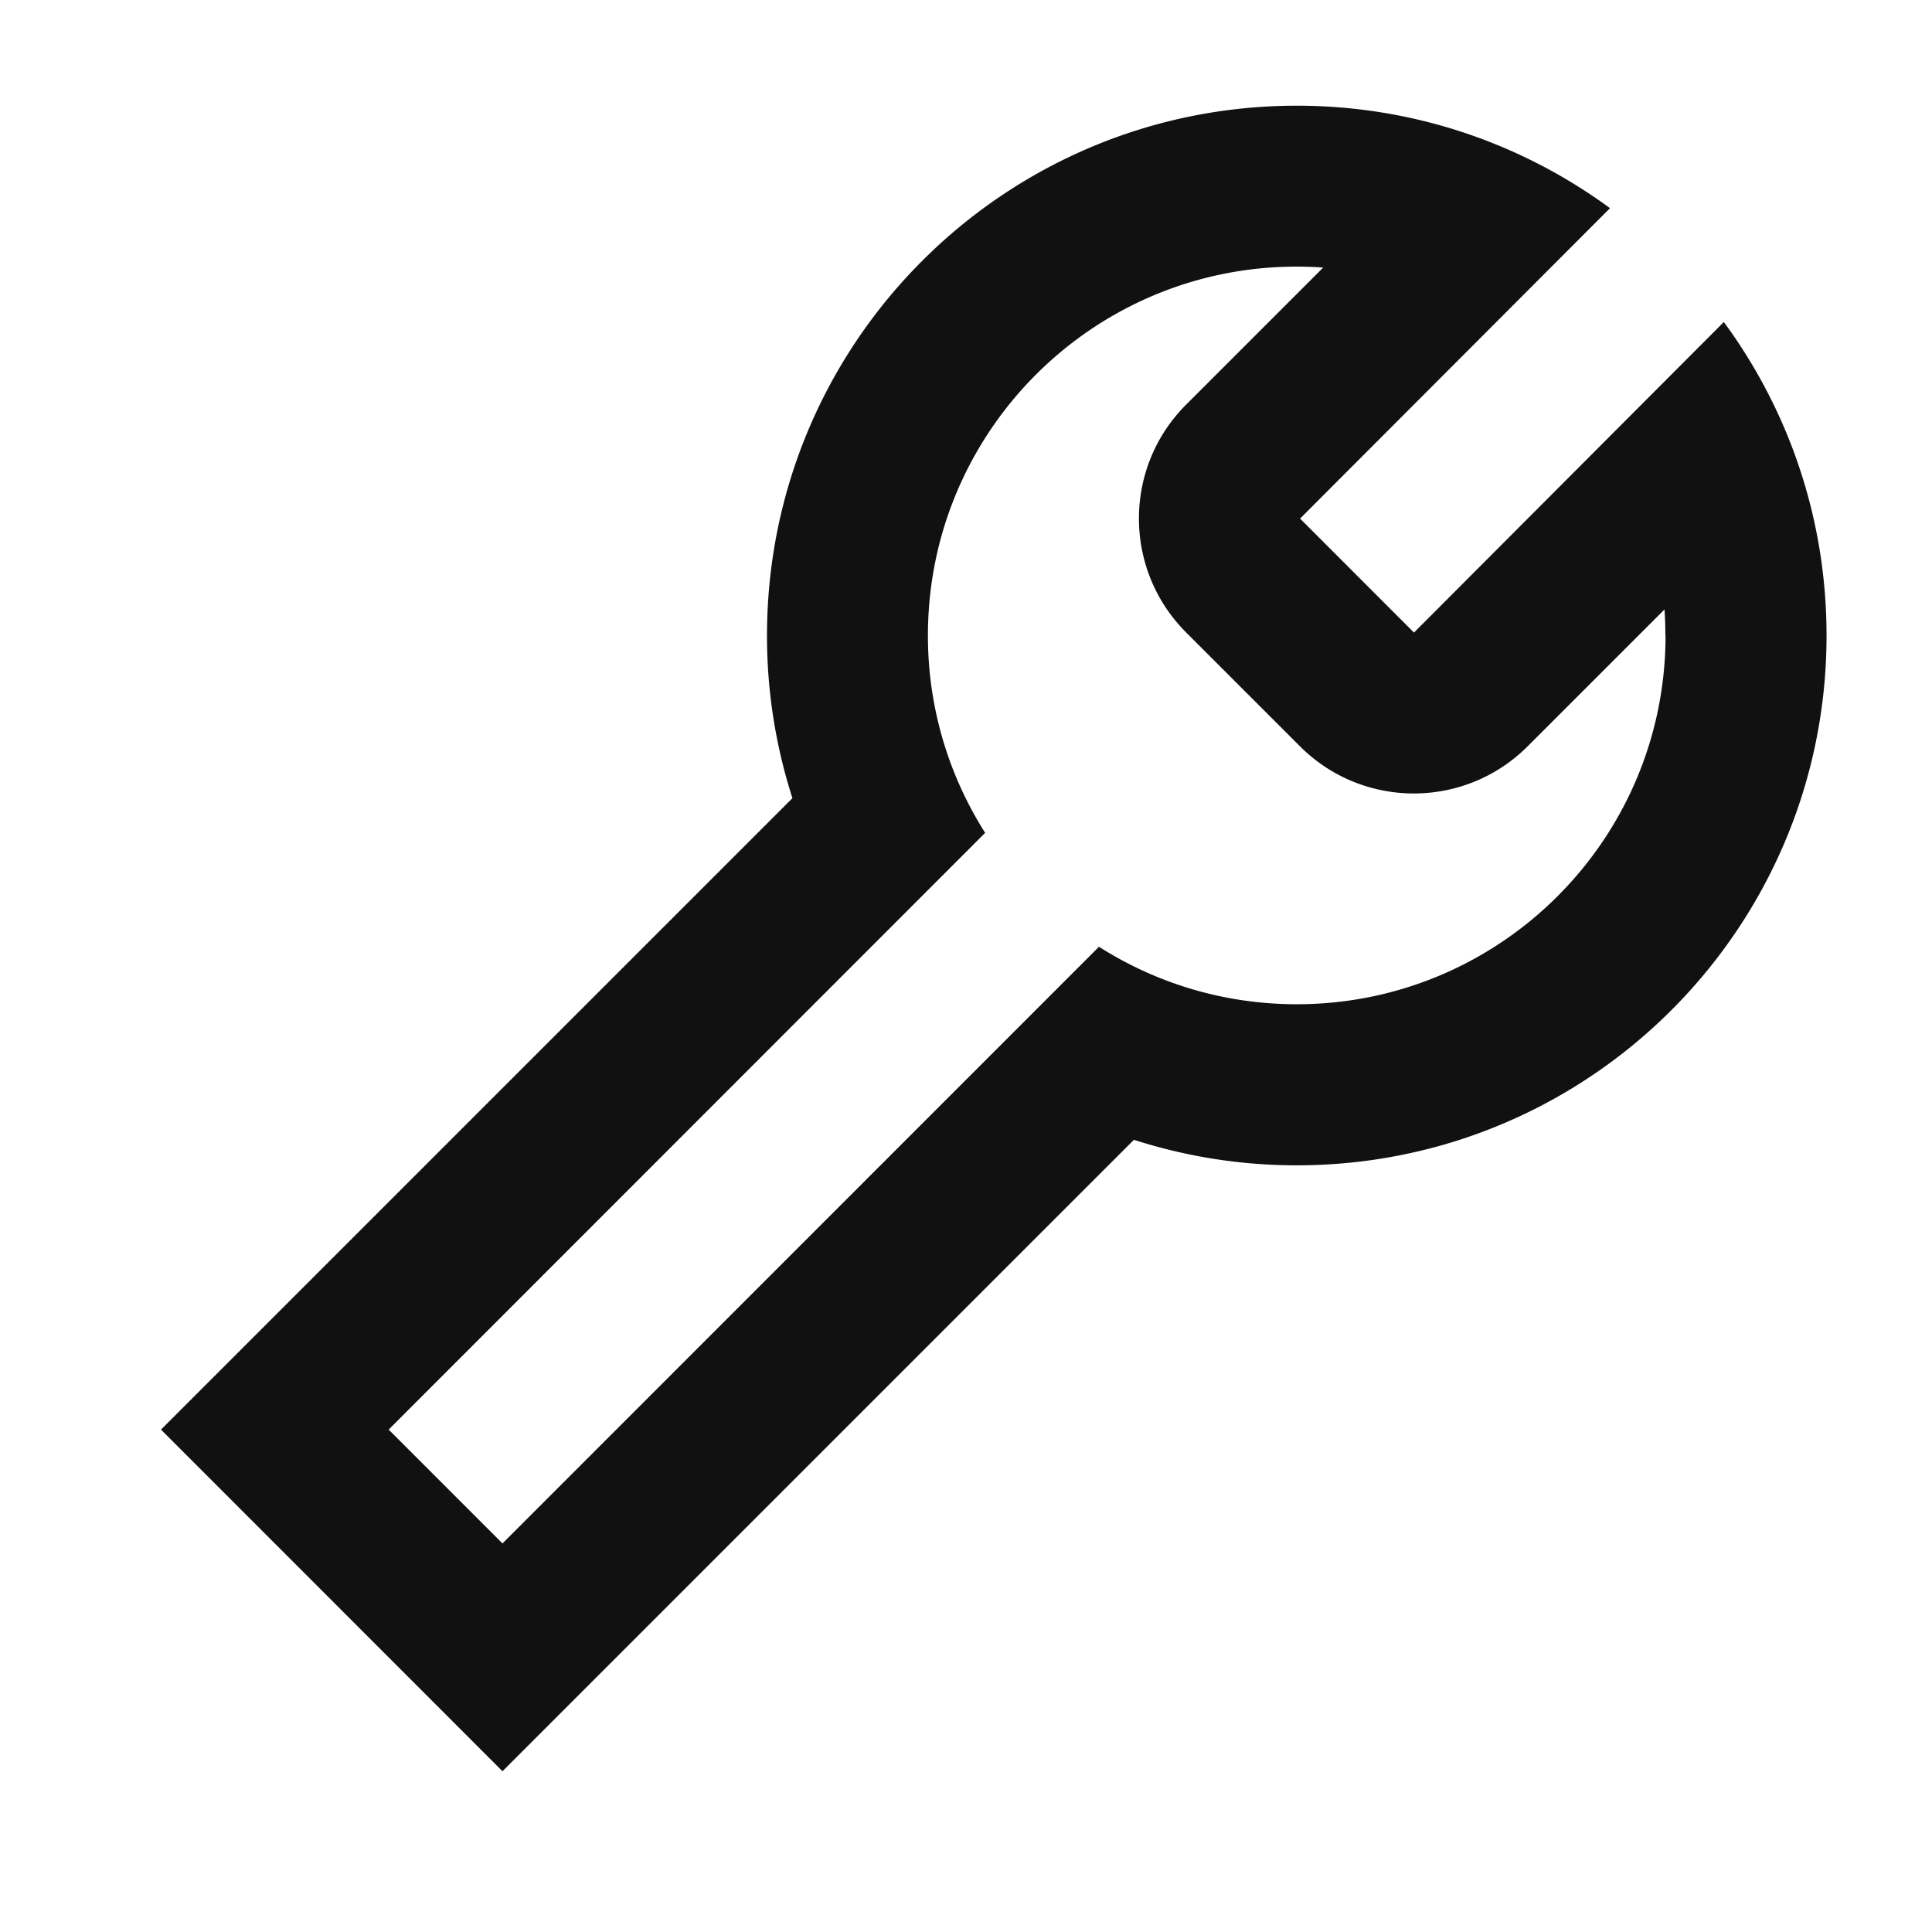 <svg width="24" height="24" viewBox="0 0 24 24" fill="none" xmlns="http://www.w3.org/2000/svg">
  <path fill-rule="evenodd" clip-rule="evenodd" d="M9.844 9.916a6.577 6.577 0 0 1-.316-2.022c0-3.635 2.947-6.581 6.581-6.581 1.456 0 2.801.473 3.891 1.273l-3.85 3.856 1.415 1.416 3.849-3.858c.802 1.091 1.276 2.437 1.276 3.895 0 3.635-2.946 6.581-6.581 6.581a6.577 6.577 0 0 1-2.023-.317l-7.844 7.844L2 17.759l7.844-7.844zM20.69 7.894c0 2.53-2.051 4.581-4.581 4.581-.904 0-1.747-.262-2.457-.714l-7.41 7.412-1.414-1.414 7.41-7.413a4.559 4.559 0 0 1-.711-2.453c0-2.53 2.051-4.581 4.581-4.581.111 0 .221.004.329.012l-1.703 1.703c-.781.781-.781 2.047 0 2.829l1.415 1.415c.781.781 2.047.781 2.828 0l1.7-1.7c.007.106.011.214.011.323z" fill="#111"/>
</svg>
